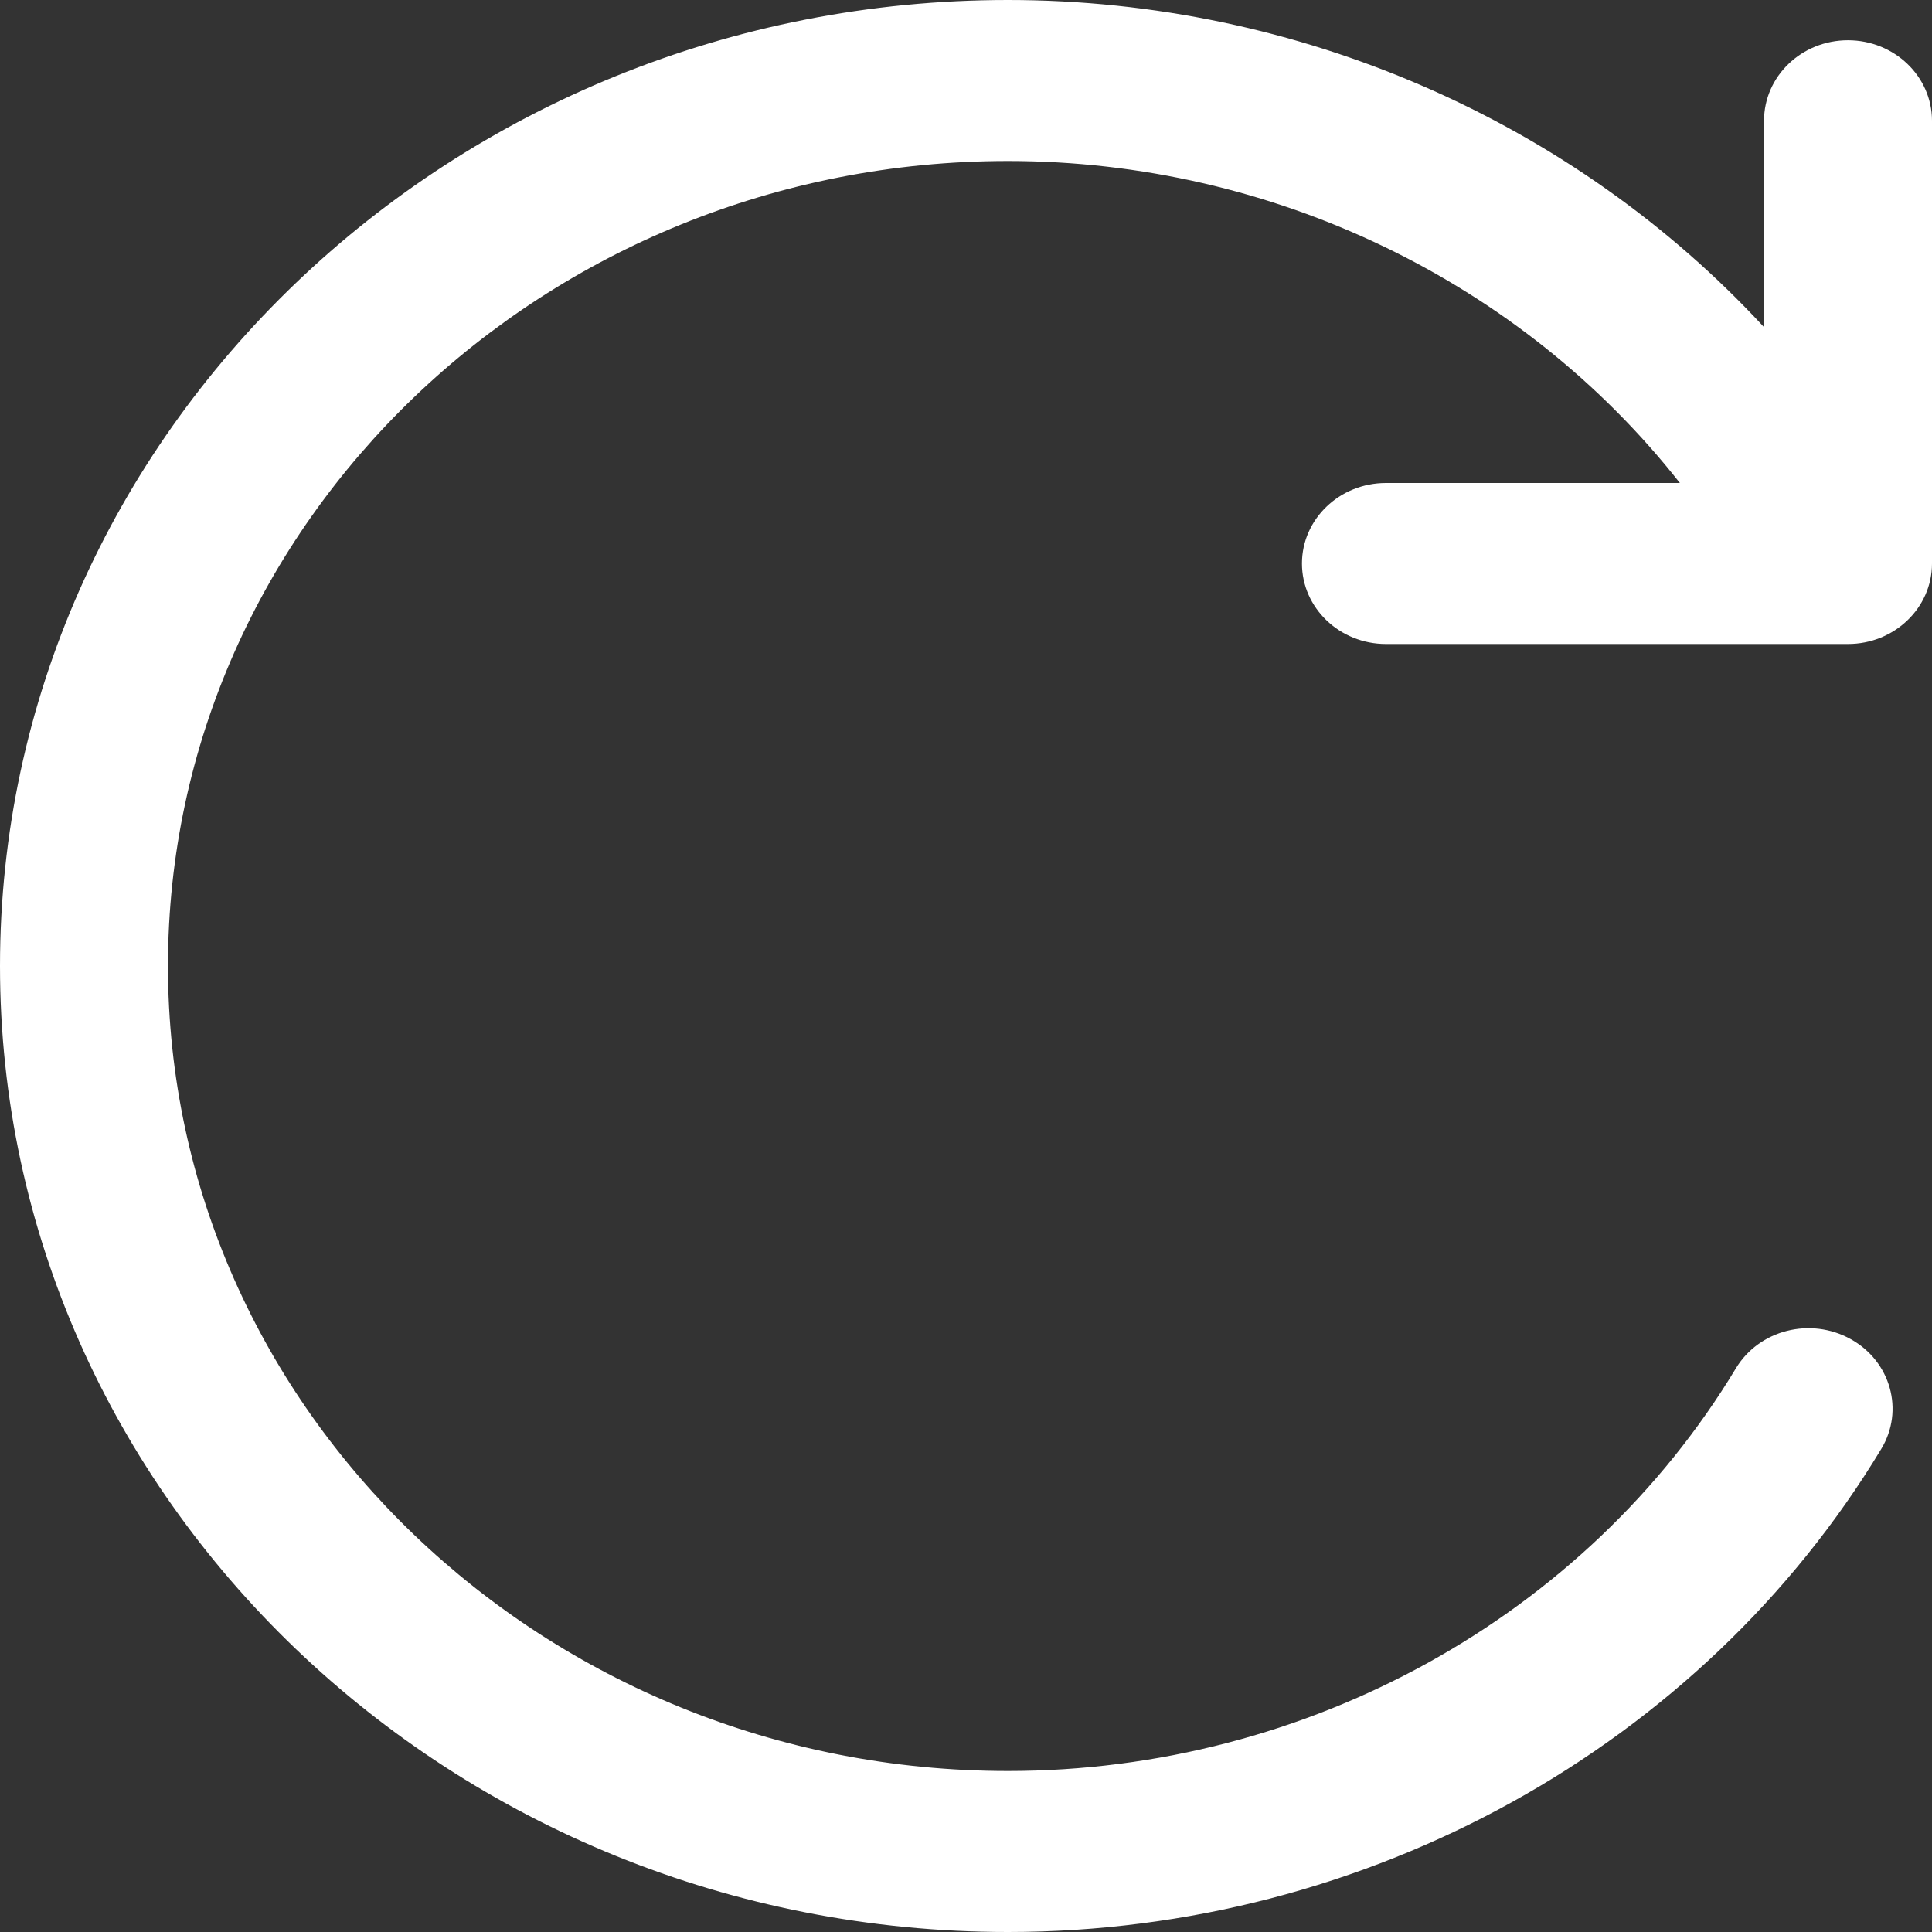 <svg width="18" height="18" viewBox="0 0 18 18" fill="none" xmlns="http://www.w3.org/2000/svg">
<rect x="0" y="0" width="18" height="18" fill="#333333" stroke="none"/>
<path d="M9.391 18C12.735 18 15.852 16.276 17.527 13.5C17.744 13.142 17.616 12.683 17.242 12.476C16.867 12.268 16.388 12.39 16.172 12.75C14.776 15.063 12.178 16.5 9.391 16.5C5.076 16.5 1.565 13.136 1.565 9C1.565 4.864 5.076 1.5 9.391 1.5C11.862 1.5 14.182 2.631 15.651 4.5H12.913C12.481 4.5 12.13 4.836 12.13 5.25C12.13 5.664 12.481 6 12.913 6H17.217C17.649 6 18 5.664 18 5.25V1.125C18 0.711 17.649 0.375 17.217 0.375C16.785 0.375 16.435 0.711 16.435 1.125V3.048C14.669 1.136 12.105 0 9.391 0C4.213 0 0 4.038 0 9C0 13.962 4.213 18 9.391 18Z" fill="white"/>
</svg>
